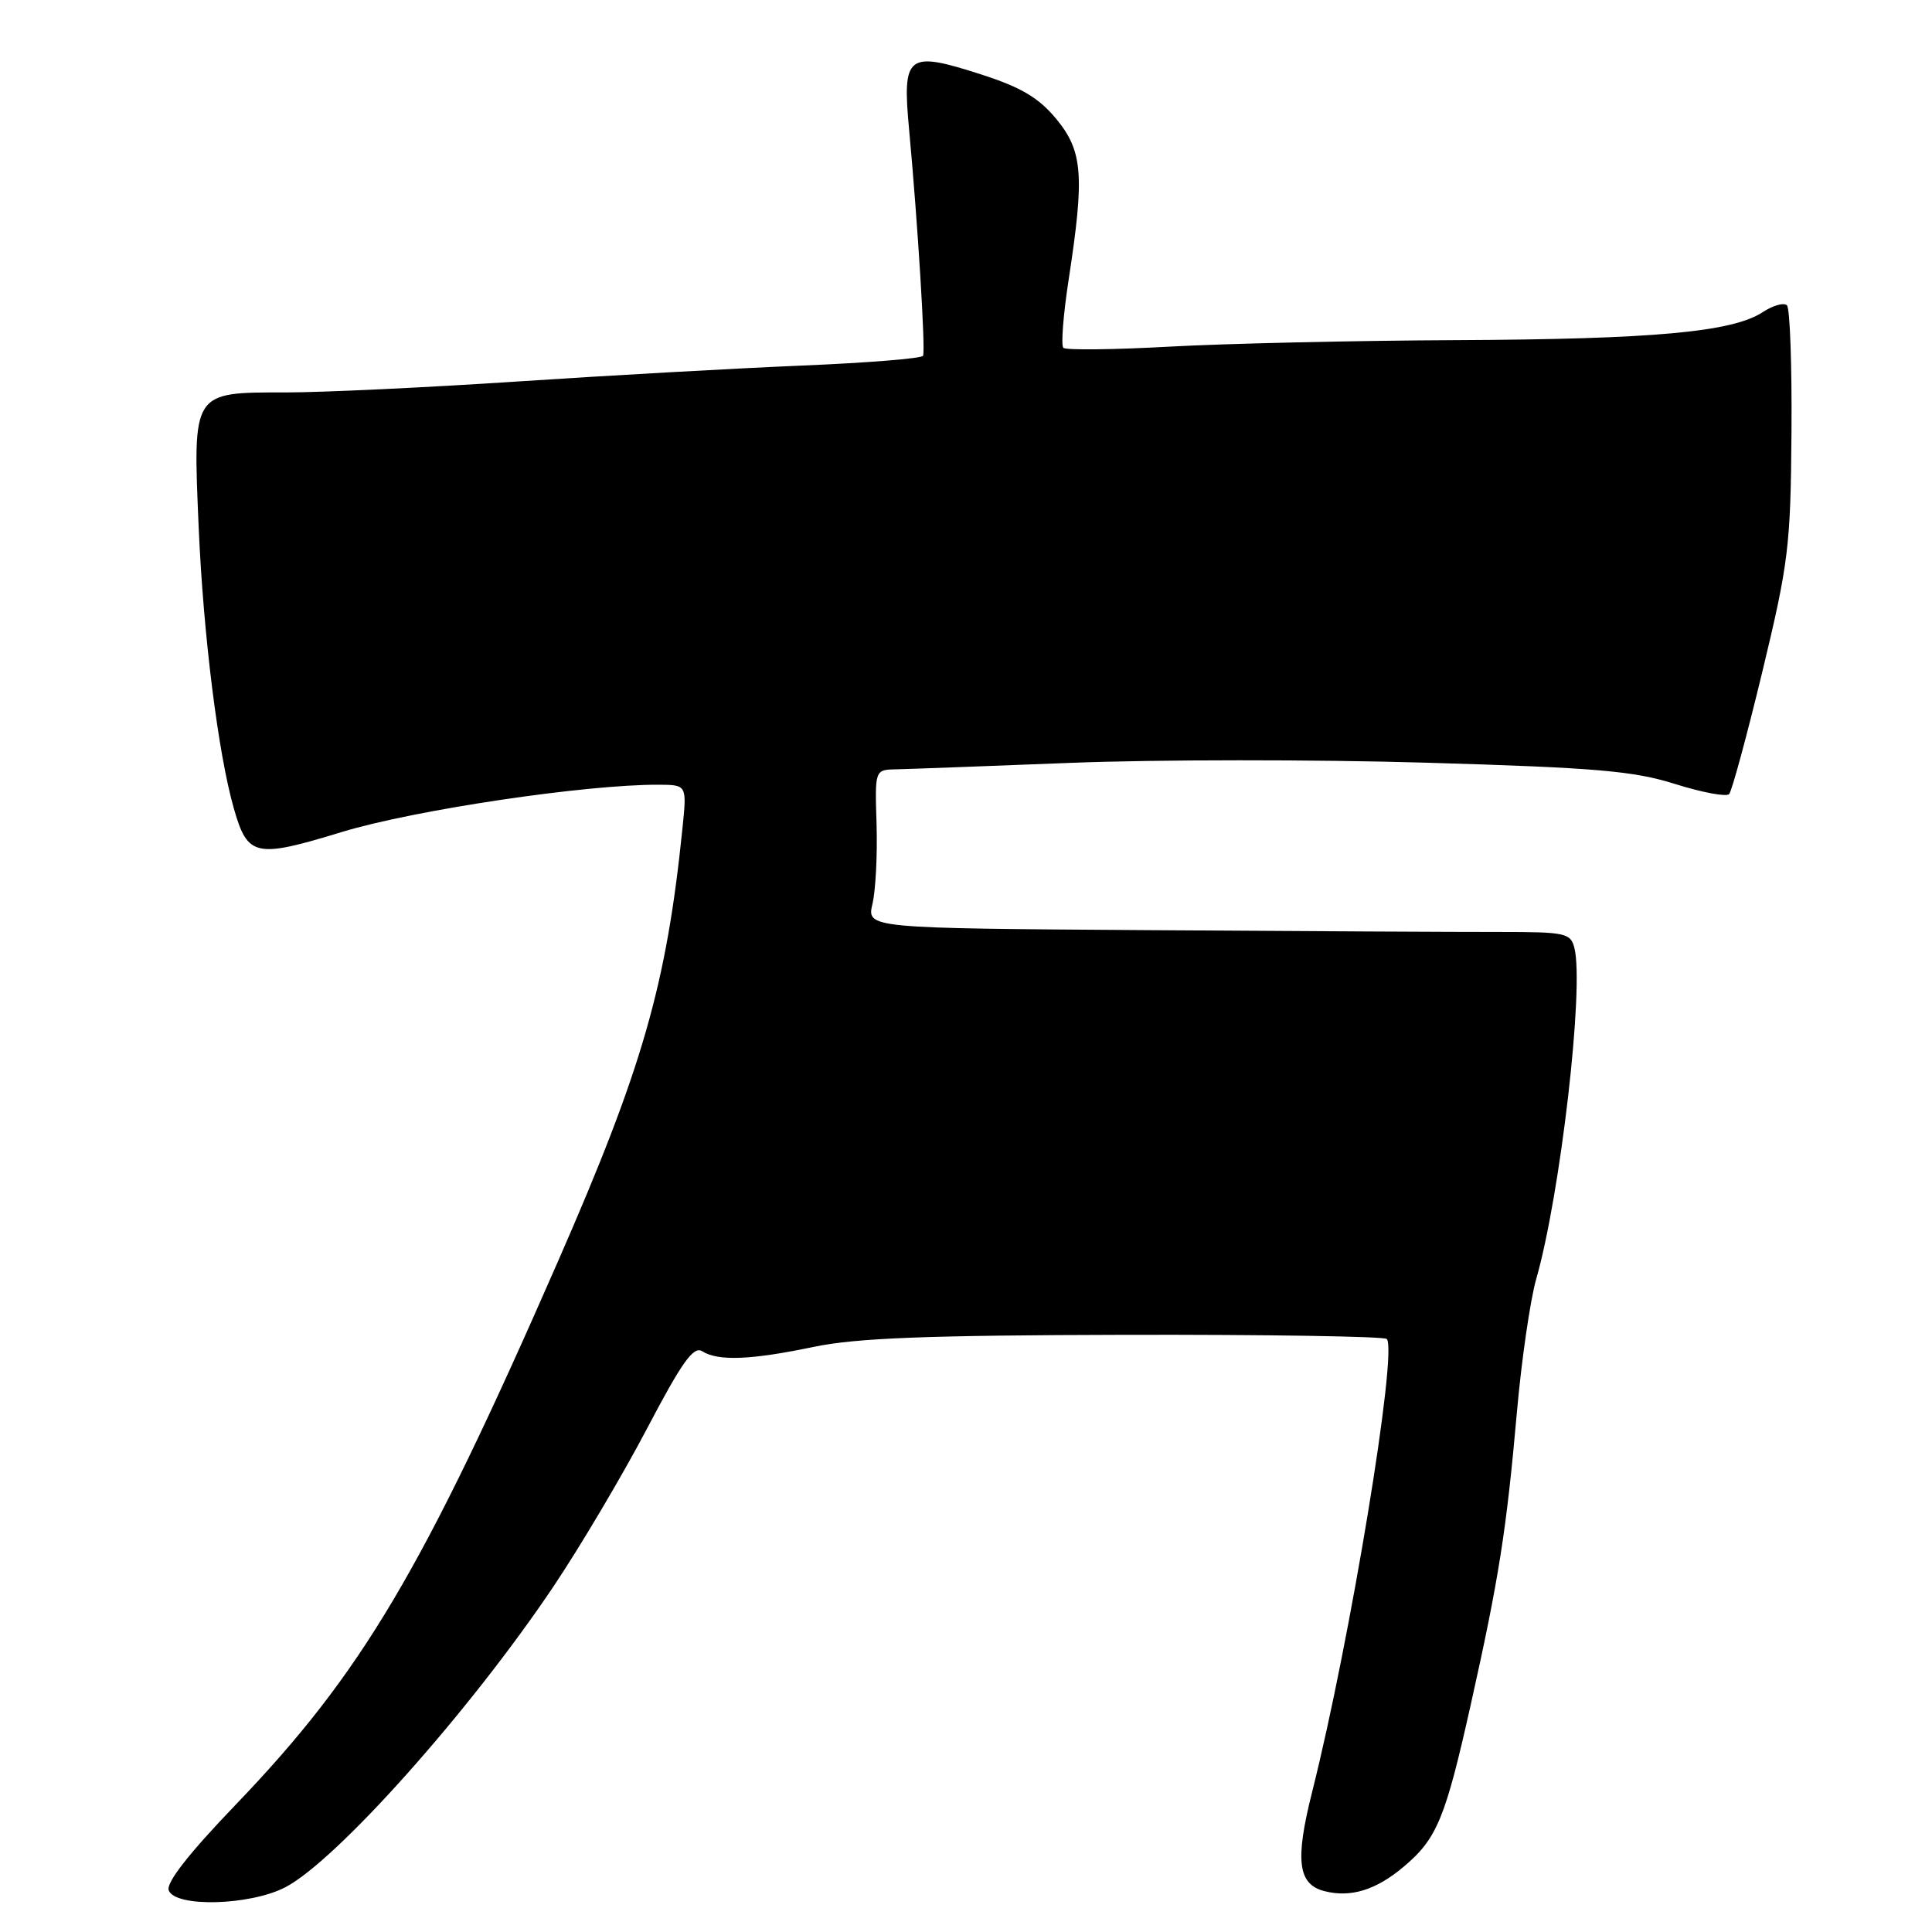 <?xml version="1.0" encoding="UTF-8" standalone="no"?>
<!DOCTYPE svg PUBLIC "-//W3C//DTD SVG 1.1//EN" "http://www.w3.org/Graphics/SVG/1.1/DTD/svg11.dtd" >
<svg xmlns="http://www.w3.org/2000/svg" xmlns:xlink="http://www.w3.org/1999/xlink" version="1.1" viewBox="0 0 256 256">
 <g >
 <path fill="currentColor"
d=" M 37.79 250.08 C 44.58 246.56 62.32 226.66 73.39 210.14 C 76.94 204.84 82.49 195.47 85.72 189.32 C 90.37 180.46 91.90 178.32 93.05 179.05 C 95.15 180.38 99.49 180.21 107.81 178.47 C 113.48 177.29 122.75 176.93 149.12 176.87 C 167.83 176.83 183.41 177.08 183.75 177.42 C 185.25 178.91 178.90 217.45 173.87 237.42 C 171.57 246.54 171.97 249.70 175.52 250.59 C 178.99 251.47 182.32 250.44 185.96 247.38 C 190.41 243.64 191.50 241.01 194.89 225.84 C 198.61 209.17 199.60 202.92 201.01 187.00 C 201.62 180.12 202.77 172.25 203.55 169.50 C 206.76 158.30 209.93 130.86 208.62 125.63 C 208.12 123.63 207.46 123.49 198.79 123.49 C 193.68 123.50 172.70 123.39 152.17 123.25 C 114.84 123.00 114.84 123.00 115.61 119.75 C 116.03 117.96 116.27 113.24 116.15 109.25 C 115.92 102.00 115.92 102.00 118.71 101.94 C 120.24 101.91 130.70 101.52 141.95 101.08 C 153.19 100.64 174.34 100.63 188.95 101.06 C 211.48 101.72 216.48 102.15 221.98 103.89 C 225.55 105.01 228.76 105.61 229.12 105.22 C 229.48 104.82 231.46 97.53 233.52 89.00 C 236.99 74.60 237.27 72.35 237.38 57.34 C 237.45 48.46 237.18 40.86 236.78 40.46 C 236.39 40.06 234.94 40.46 233.57 41.36 C 229.55 44.00 219.10 44.95 193.00 45.07 C 179.53 45.13 162.43 45.52 155.00 45.93 C 147.57 46.34 141.23 46.41 140.90 46.09 C 140.57 45.76 140.89 41.67 141.61 37.00 C 143.72 23.25 143.48 20.03 139.97 15.77 C 137.64 12.96 135.33 11.58 130.09 9.89 C 120.17 6.69 119.53 7.18 120.47 17.27 C 121.61 29.60 122.65 46.41 122.31 47.14 C 122.15 47.50 114.92 48.08 106.26 48.44 C 97.59 48.80 80.63 49.75 68.56 50.55 C 56.49 51.35 42.68 52.00 37.88 52.00 C 25.39 52.00 25.55 51.75 26.33 69.97 C 26.95 84.20 28.91 99.89 30.99 107.14 C 32.82 113.53 33.83 113.75 45.31 110.24 C 54.87 107.33 77.58 103.94 87.26 103.98 C 91.02 104.00 91.02 104.00 90.43 109.75 C 88.31 130.52 85.15 141.51 73.97 167.06 C 56.01 208.12 47.95 221.70 31.27 239.09 C 25.01 245.61 21.97 249.49 22.36 250.49 C 23.23 252.76 33.11 252.50 37.79 250.08 Z "/>
</g>
</svg>